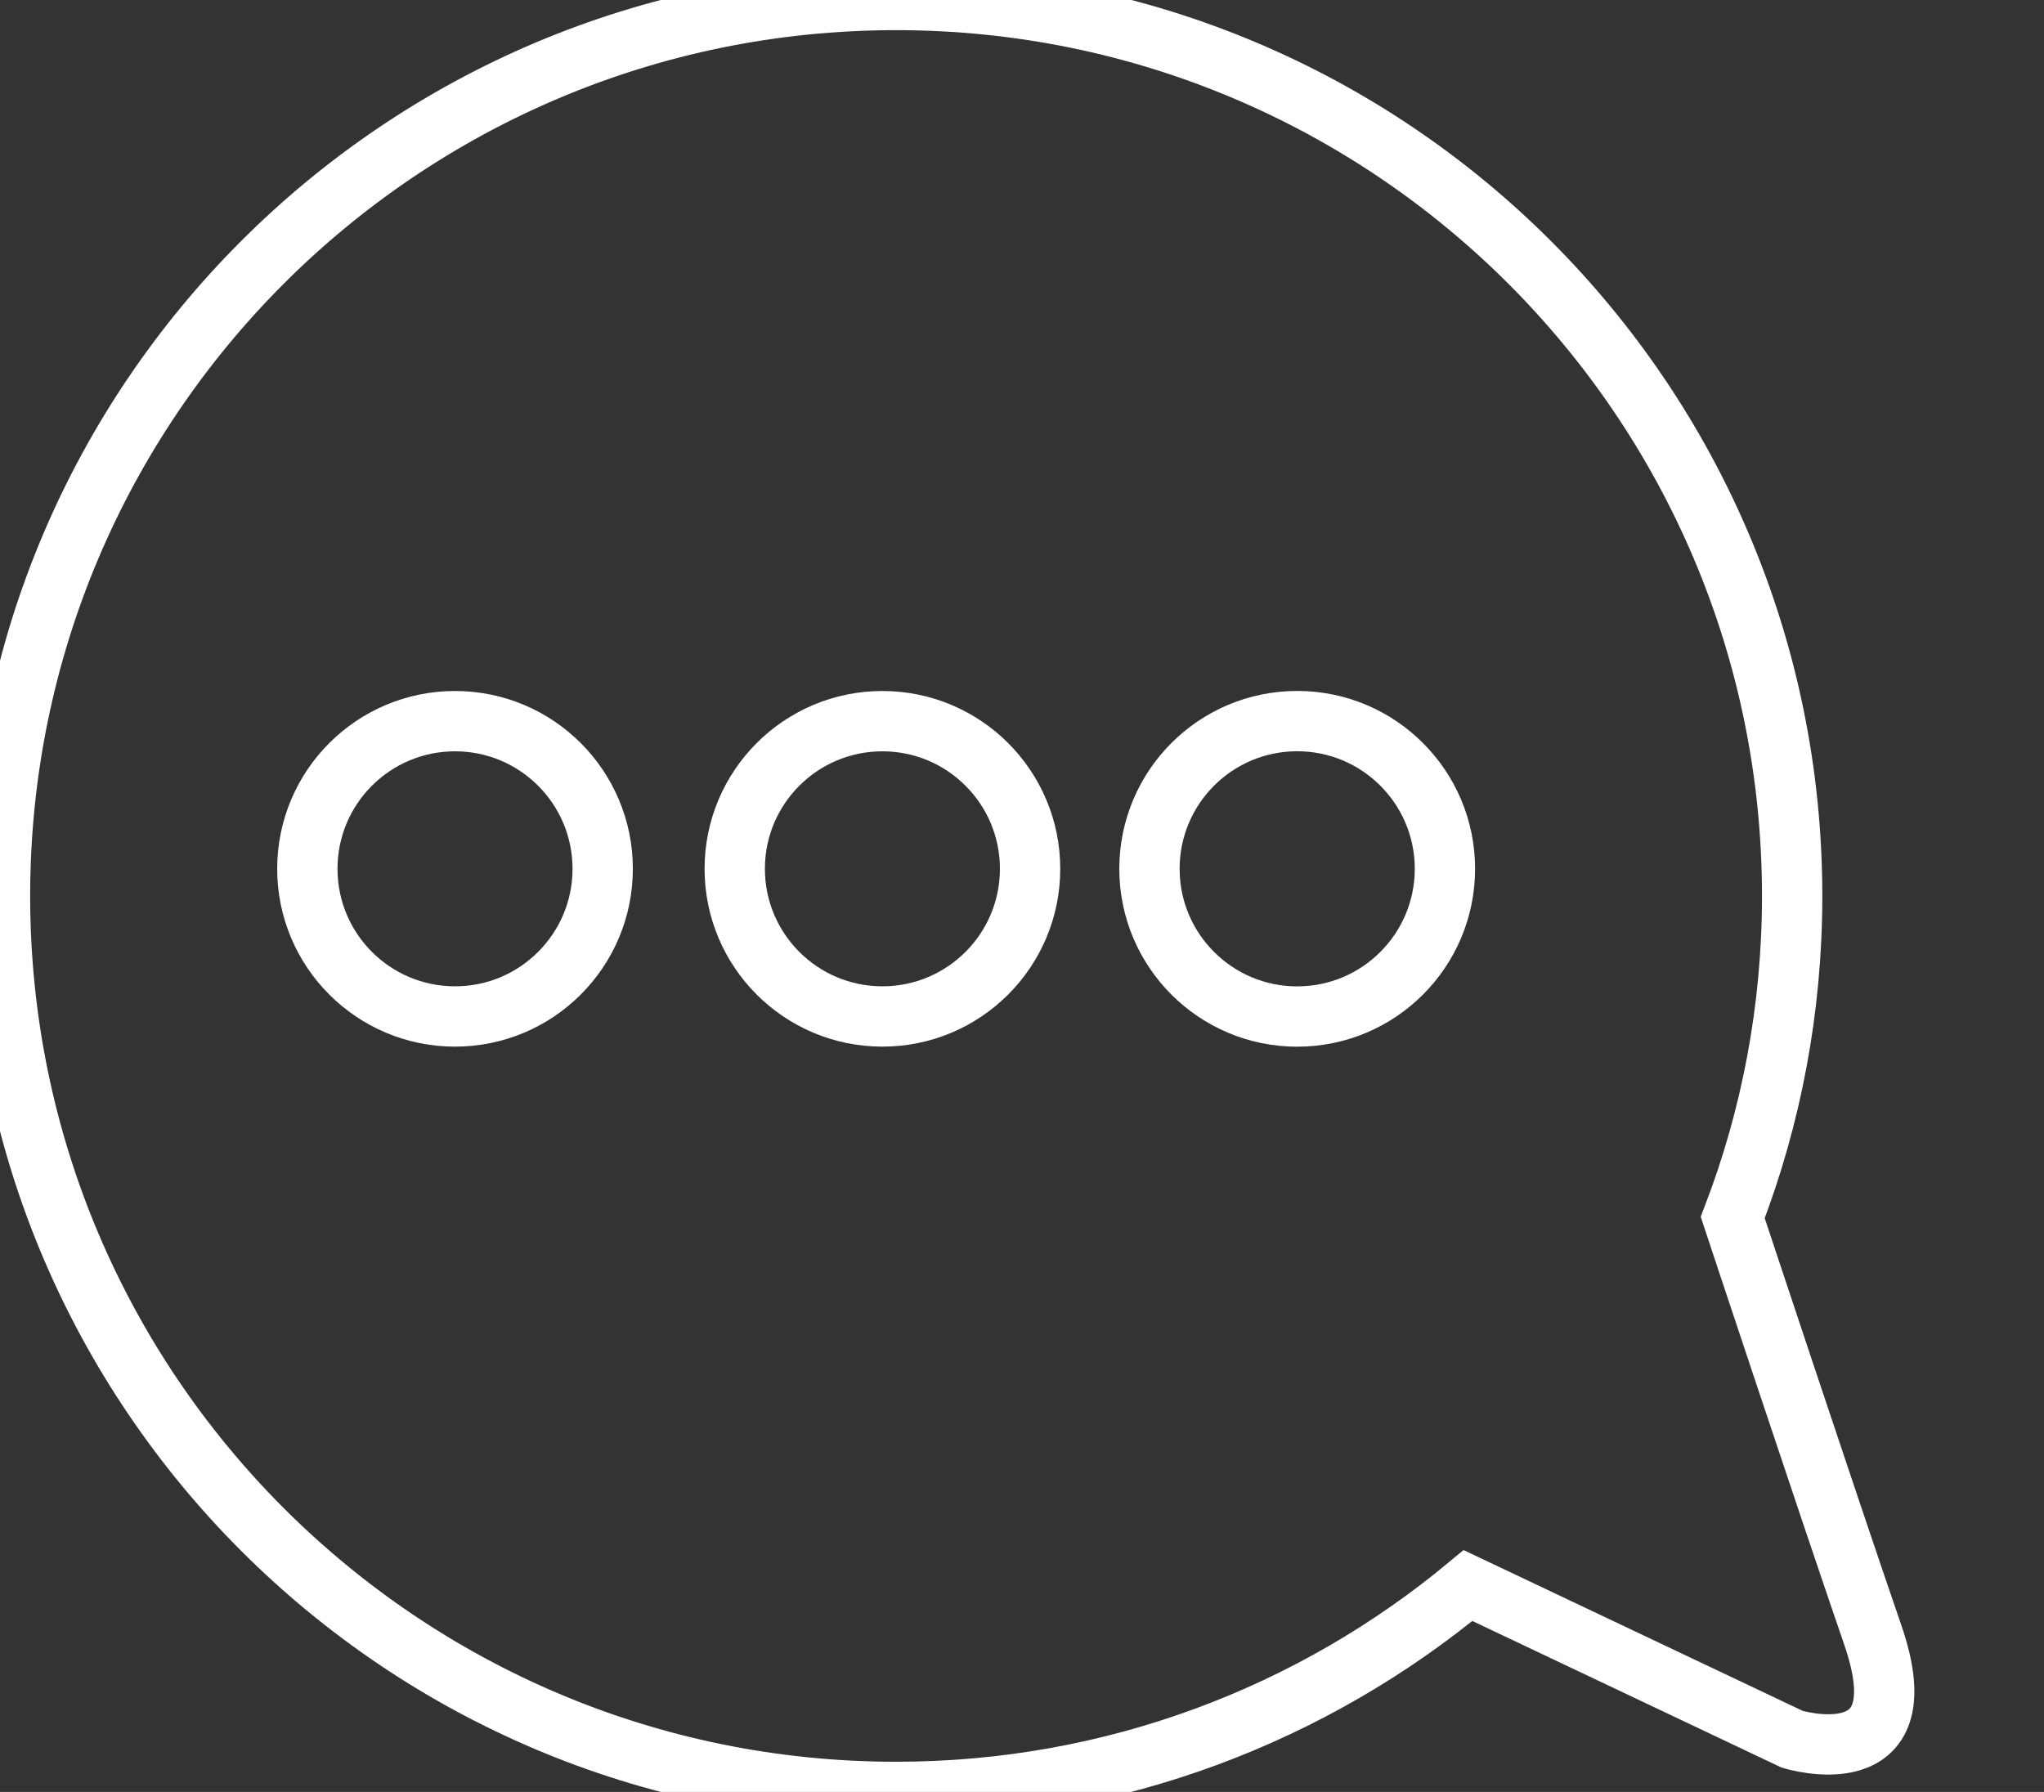 <?xml version="1.0" encoding="utf-8"?>
<!-- Generator: Adobe Illustrator 16.0.4, SVG Export Plug-In . SVG Version: 6.00 Build 0)  -->
<!DOCTYPE svg PUBLIC "-//W3C//DTD SVG 1.1//EN" "http://www.w3.org/Graphics/SVG/1.1/DTD/svg11.dtd">
<svg version="1.1" id="Layer_1" xmlns="http://www.w3.org/2000/svg" xmlns:xlink="http://www.w3.org/1999/xlink" x="0px" y="0px"
	 width="33.884px" height="29.709px" viewBox="0 0 33.884 29.709" enable-background="new 0 0 33.884 29.709" xml:space="preserve">
<rect x="0" y="0" width="33.884" height="29.709" fill="#333333" stroke="none"/>
<g>
	<path fill="none" stroke="#FFFFFF" stroke-miterlimit="10" d="M28.724,20.185c0.636-1.654,0.985-3.451,0.985-5.33
		C29.709,6.65,23.059,0,14.854,0S0,6.65,0,14.854c0,8.203,6.65,14.854,14.854,14.854c3.605,0,6.91-1.285,9.482-3.421l5.372,2.547
		c0,0,2.162,0.671,1.341-1.718C30.229,24.729,28.724,20.185,28.724,20.185z"/>
	<circle fill="none" stroke="#FFFFFF" stroke-miterlimit="10" cx="7.543" cy="14.404" r="2.448"/>
	<circle fill="none" stroke="#FFFFFF" stroke-miterlimit="10" cx="14.628" cy="14.404" r="2.448"/>
	<circle fill="none" stroke="#FFFFFF" stroke-miterlimit="10" cx="21.504" cy="14.404" r="2.449"/>
</g>
</svg>
